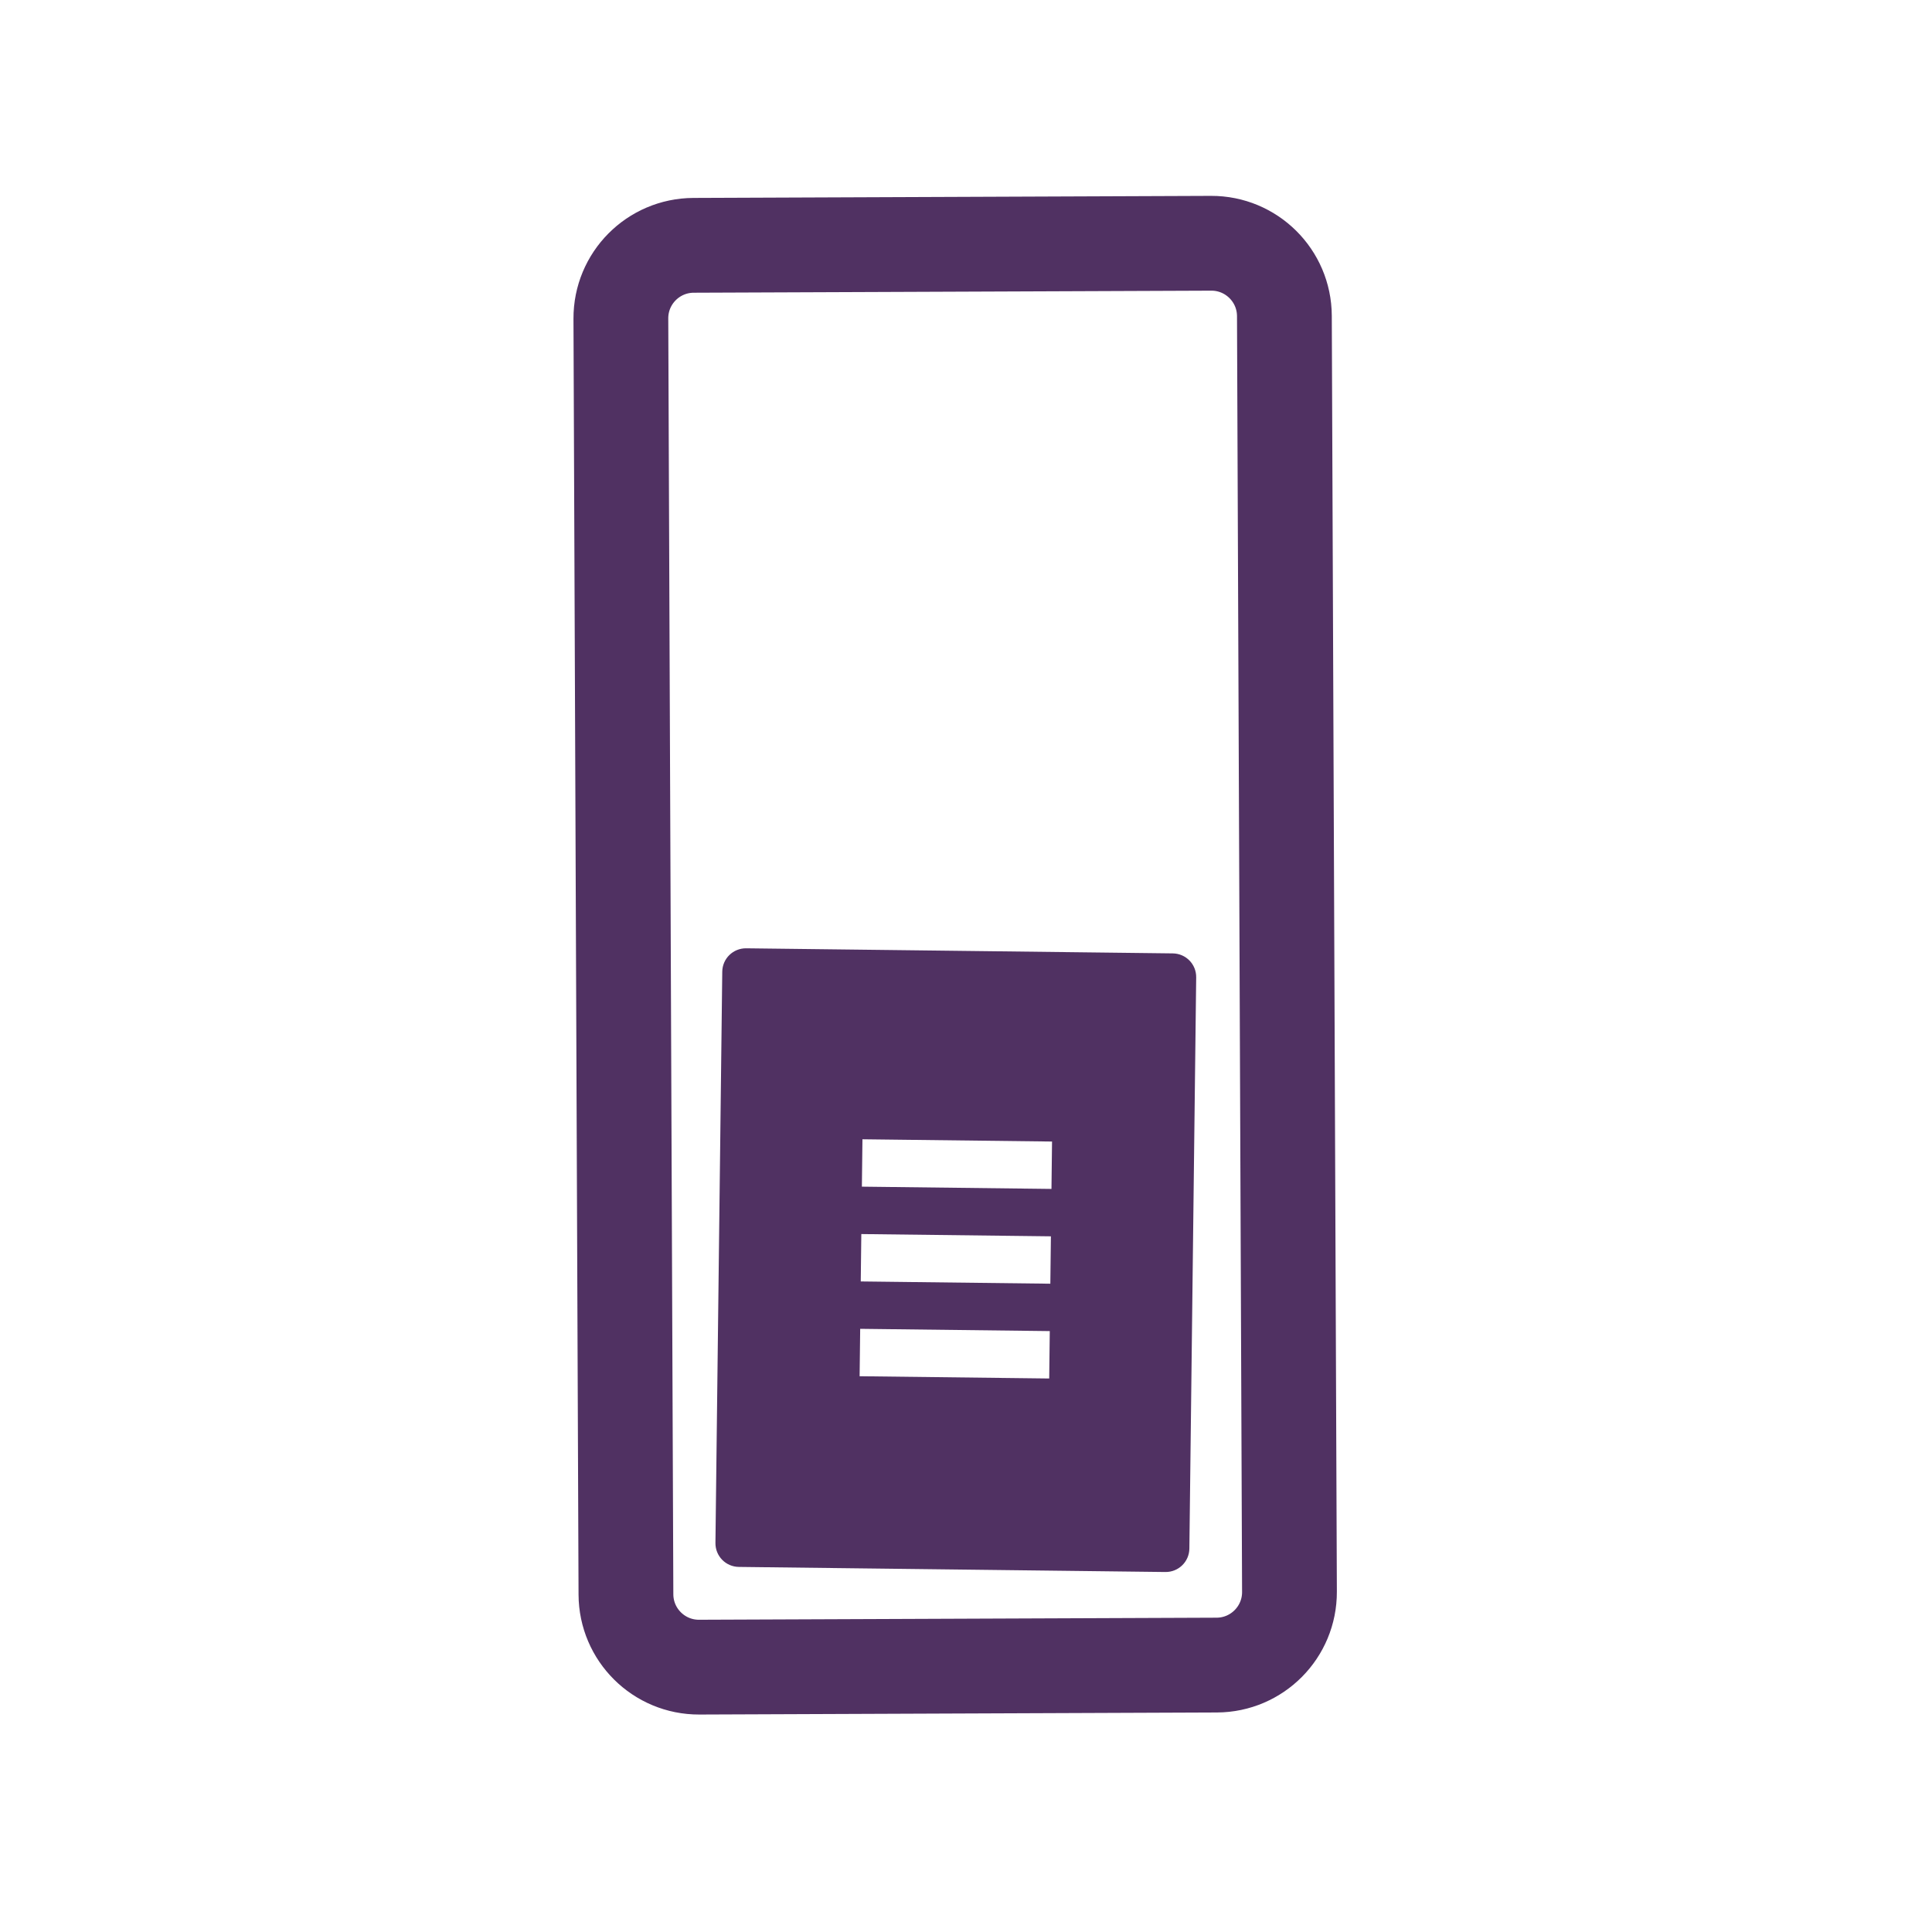 <svg height="512" viewBox="0 0 512 512" width="512" xmlns="http://www.w3.org/2000/svg">
 <g transform="matrix(1.389 0 0 1.389 -98.343 -98.346)">
  <path d="m315.854 131.089l.968 243.416c.031 7.696-6.184 13.953-13.873 13.983l-98.74.393c-7.695.031-13.953-6.177-13.983-13.872l-.968-243.416c-.031-7.696 6.177-13.953 13.873-13.983l98.74-.393c7.689-.031 13.953 6.177 13.983 13.872z" fill="none" stroke="#503162" stroke-linecap="round" stroke-linejoin="round" stroke-width="18.085"/>
  <path d="m299.025 257.275c.03-2.504-1.966-4.542-4.469-4.572l-81.376-.971c-2.503-.03-4.547 1.96-4.577 4.464l-1.301 108.985c-.03 2.509 1.966 4.547 4.469 4.577l81.376.971c2.503.03 4.547-1.96 4.577-4.469zm-63.675 30.893l36.172.432-.108 9.04-36.172-.432zm-.216 18.084l36.172.432-.108 9.041-36.172-.432zm-.216 18.081l36.172.432-.108 9.045-36.172-.432z" fill="#503162"/>
 </g>
</svg>

